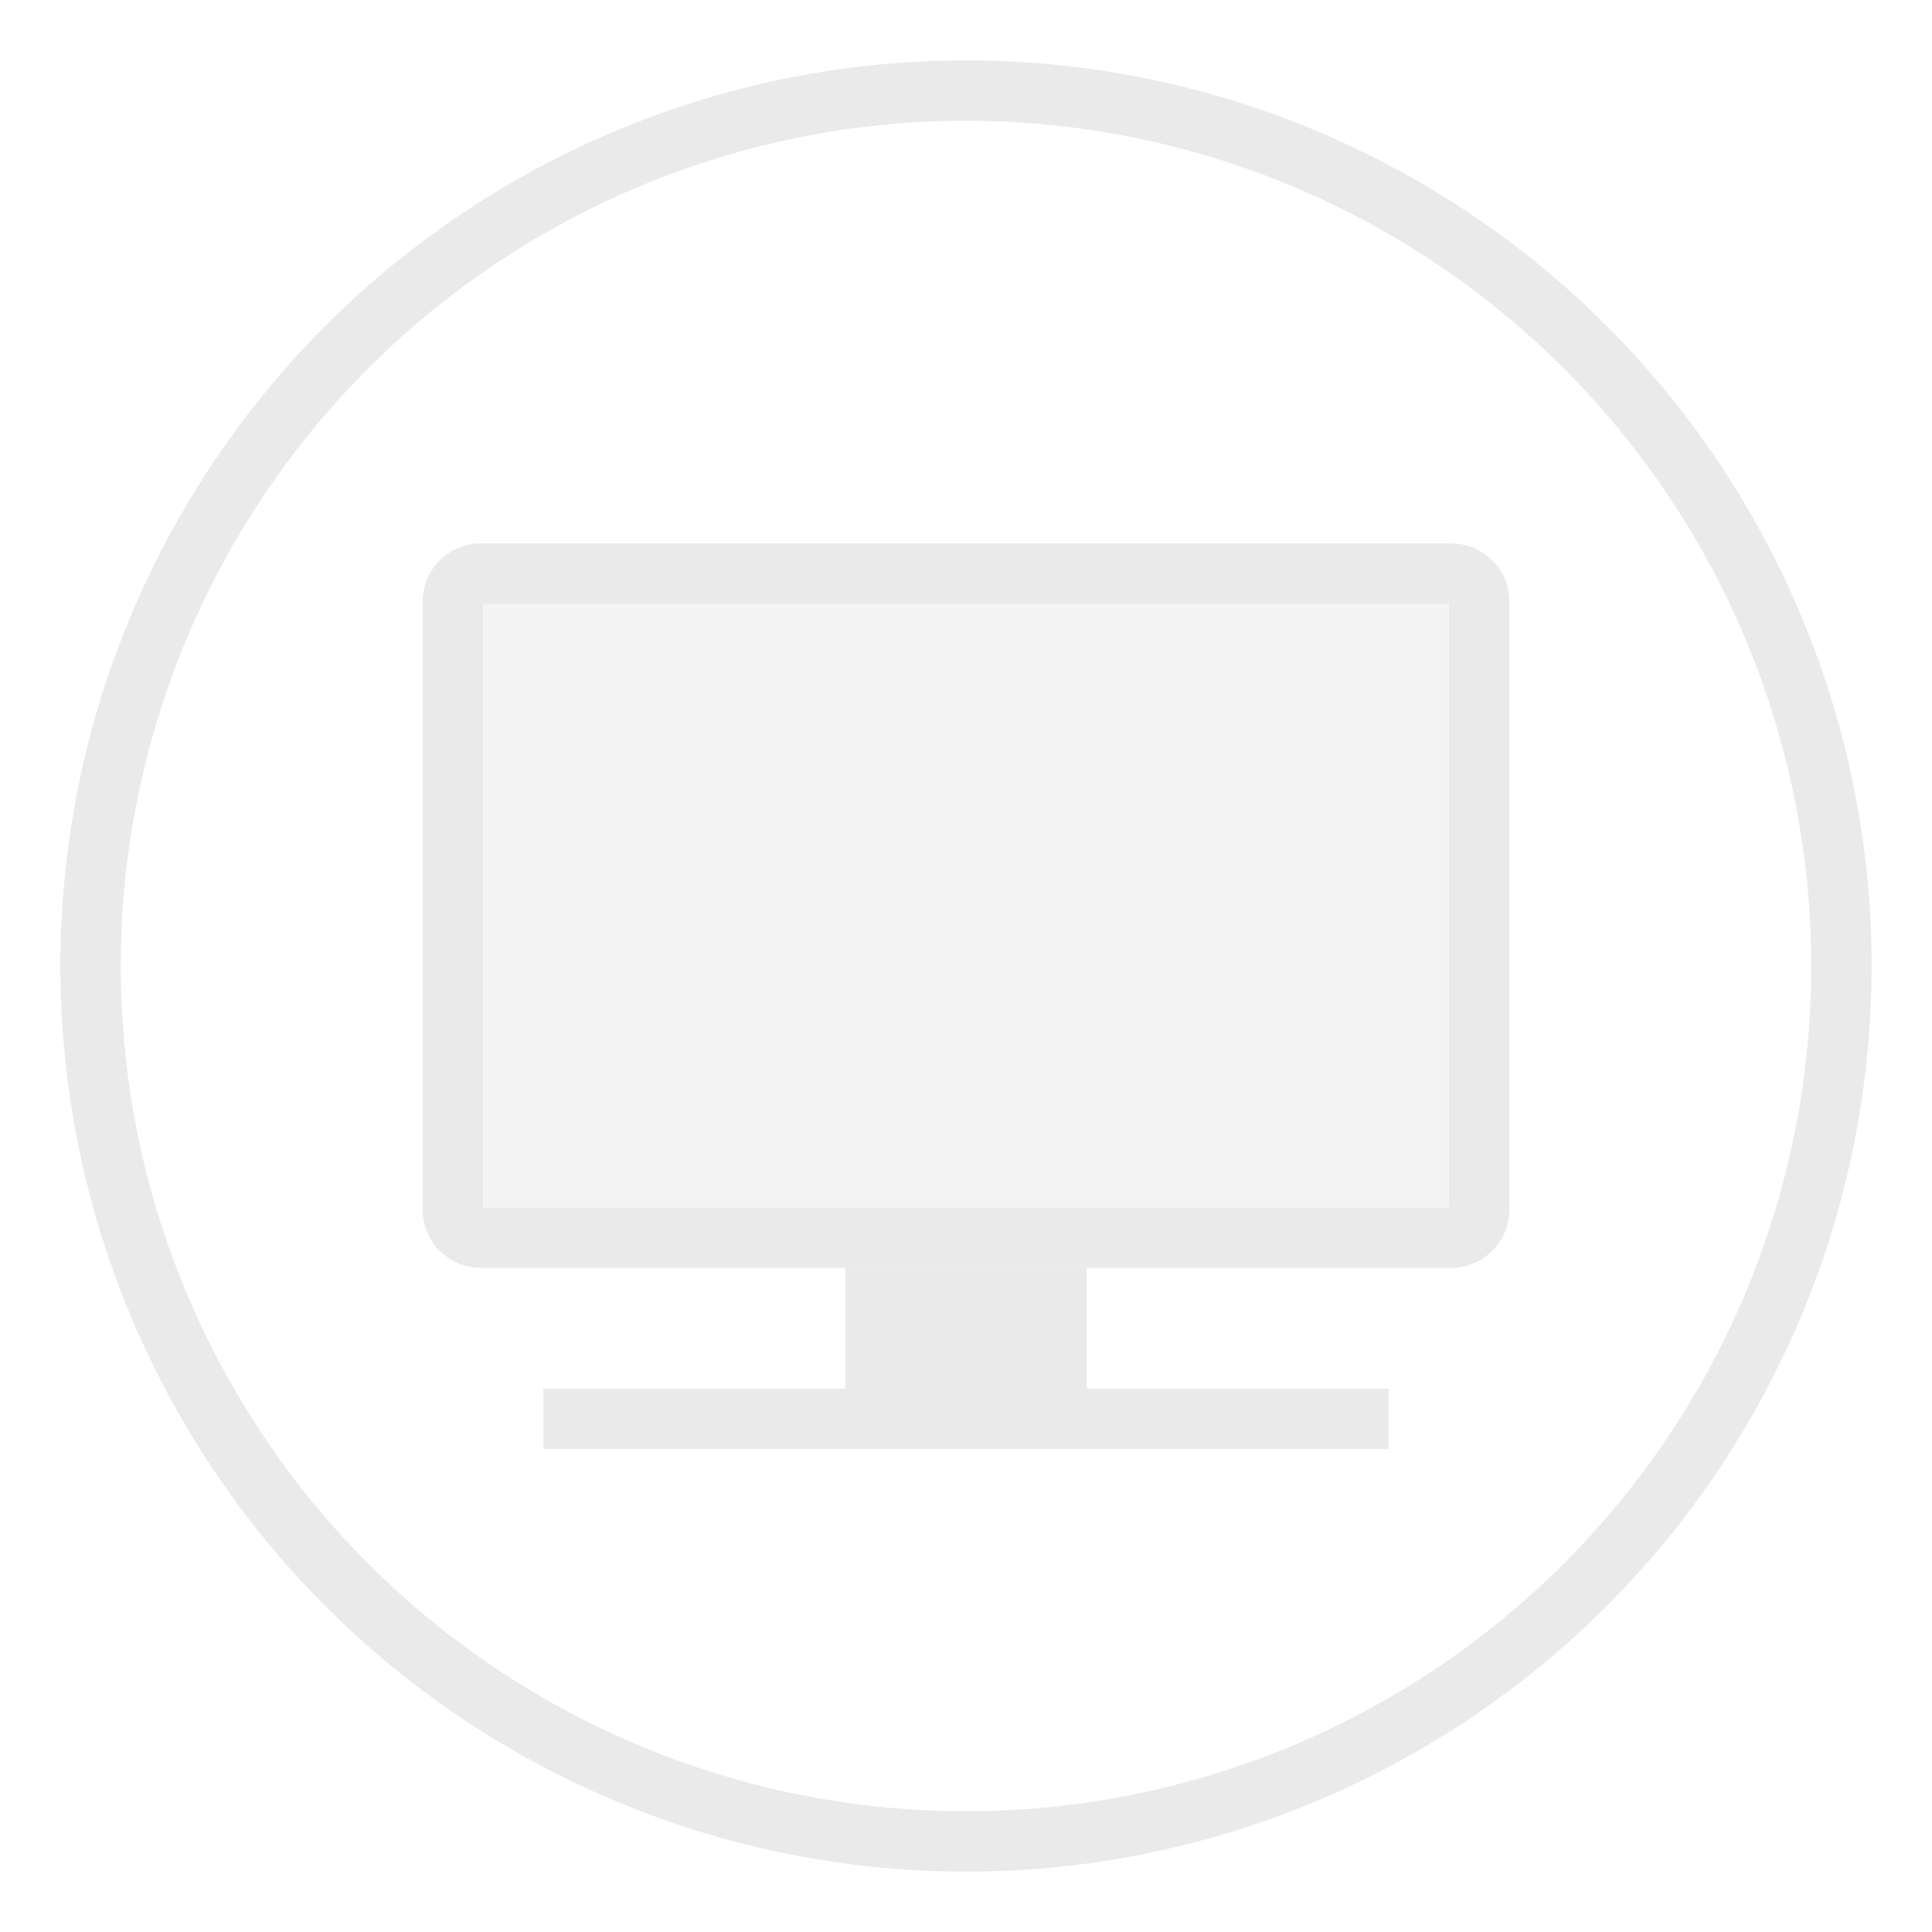 <?xml version="1.0" encoding="UTF-8" standalone="no"?>
<svg
   xmlns:dc="http://purl.org/dc/elements/1.1/"
   xmlns:cc="http://creativecommons.org/ns#"
   xmlns:rdf="http://www.w3.org/1999/02/22-rdf-syntax-ns#"
   xmlns:svg="http://www.w3.org/2000/svg"
   xmlns="http://www.w3.org/2000/svg"
   xmlns:sodipodi="http://sodipodi.sourceforge.net/DTD/sodipodi-0.dtd"
   xmlns:inkscape="http://www.inkscape.org/namespaces/inkscape"
   width="32"
   height="32"
   version="1.1"
   id="svg60"
   sodipodi:docname="computer.svg"
   inkscape:version="1.0 (4035a4fb49, 2020-05-01)">
  <sodipodi:namedview
     pagecolor="#c8c8c8"
     bordercolor="#666666"
     borderopacity="1"
     objecttolerance="10"
     gridtolerance="10"
     guidetolerance="10"
     inkscape:pageopacity="0"
     inkscape:pageshadow="2"
     inkscape:window-width="1920"
     inkscape:window-height="1001"
     id="namedview62"
     showgrid="true"
     inkscape:snap-bbox="true"
     inkscape:bbox-nodes="true"
     inkscape:snap-bbox-edge-midpoints="true"
     inkscape:snap-nodes="true"
     inkscape:object-paths="false"
     inkscape:zoom="7.9999999"
     inkscape:cx="33.938976"
     inkscape:cy="45.497304"
     inkscape:window-x="0"
     inkscape:window-y="0"
     inkscape:window-maximized="1"
     inkscape:current-layer="svg60"
     inkscape:snap-intersection-paths="false"
     inkscape:snap-bbox-midpoints="true"
     inkscape:snap-smooth-nodes="false"
     inkscape:snap-midpoints="false"
     inkscape:object-nodes="false"
     inkscape:snap-others="false"
     inkscape:document-rotation="0">
    <inkscape:grid
       type="xygrid"
       id="grid879" />
  </sodipodi:namedview>
  <defs
     id="defs6">
    <style
       id="current-color-scheme"
       type="text/css">.ColorScheme-Text { color:#dedede; } .ColorScheme-Highlight { color:#5294e2; } .ColorScheme-ButtonBackground { color:#dedede; }</style>
    <filter
       id="a"
       x="-0.036"
       y="-0.036"
       width="1.072"
       height="1.072"
       style="color-interpolation-filters:sRGB">
      <feGaussianBlur
         stdDeviation="0.435"
         id="feGaussianBlur3" />
    </filter>
    <style
       id="style883"
       type="text/css" />
    <style
       type="text/css"
       id="current-color-scheme-5">.ColorScheme-Text { color:#dedede; } .ColorScheme-Highlight { color:#5294e2; } .ColorScheme-ButtonBackground { color:#dedede; }</style>
    <filter
       style="color-interpolation-filters:sRGB"
       height="1.072"
       width="1.072"
       y="-0.036"
       x="-0.036"
       id="a-6">
      <feGaussianBlur
         id="feGaussianBlur3-2"
         stdDeviation="0.435" />
    </filter>
    <style
       type="text/css"
       id="style883-9" />
    <style
       type="text/css"
       id="style860" />
    <style
       type="text/css"
       id="style862" />
    <linearGradient
       id="linearGradient851"
       x1="8.202"
       x2="8.202"
       y1="293.56"
       y2="291.71"
       gradientTransform="matrix(7.559,0,0,2.16,-47,-633.021)"
       gradientUnits="userSpaceOnUse">
      <stop
         stop-color="#323232"
         offset="0"
         id="stop864" />
      <stop
         offset="1"
         id="stop866" />
    </linearGradient>
    <linearGradient
       id="linearGradient865"
       x1="8.202"
       x2="8.202"
       y1="293.39"
       y2="294.09"
       gradientTransform="matrix(1.134,0,0,1.89,6.4,-553.785)"
       gradientUnits="userSpaceOnUse">
      <stop
         stop-color="#323232"
         offset="0"
         id="stop869" />
      <stop
         offset="1"
         id="stop871" />
    </linearGradient>
    <linearGradient
       id="linearGradient1458"
       x1="75"
       x2="135"
       y1="-21"
       y2="14"
       gradientTransform="matrix(0.467,0,0,0.514,-33,-11.2)"
       gradientUnits="userSpaceOnUse">
      <stop
         stop-color="#32b4ff"
         offset="0"
         id="stop874" />
      <stop
         stop-color="#2db4ff"
         offset=".296"
         id="stop876" />
      <stop
         stop-color="#5087e1"
         offset=".727"
         id="stop878" />
      <stop
         stop-color="#5a7dd2"
         offset="1"
         id="stop880" />
    </linearGradient>
    <linearGradient
       gradientTransform="matrix(0.5,0,0,0.571,3.7924731e-8,-32.143)"
       id="linearGradient920"
       x1="2"
       x2="62"
       y1="16"
       y2="51"
       gradientUnits="userSpaceOnUse">
      <stop
         stop-color="#3c3c3c"
         offset="0"
         id="stop883" />
      <stop
         stop-color="#1e1e1e"
         offset="1"
         id="stop885" />
    </linearGradient>
  </defs>
  <g
     id="22-22-computer">
    <rect
       style="color:#bebebe;opacity:0;stroke-width:2"
       y="37.983"
       id="rect23"
       transform="scale(-1,1)"
       x="-27"
       width="22"
       height="22" />
    <g
       transform="translate(26,-1.017)"
       id="g1030">
      <path
         id="rect921"
         style="opacity:1;fill:#eaeaea;fill-opacity:1;stroke:none;stroke-width:0.679;stroke-miterlimit:4;stroke-dasharray:none;stroke-opacity:1"
         d="M 7 40 C 6.446 40 6 40.446 6 41 L 6 54 C 6 54.554 6.446 55 7 55 L 24 55 C 24.554 55 25 54.554 25 54 L 25 41 C 25 40.446 24.554 40 24 40 L 7 40 z M 7 41 L 24 41 L 24 53 L 24 54 L 7 54 L 7 53 L 7 41 z "
         transform="translate(-26,1.017)" />
      <g
         id="g996"
         transform="translate(0.5)">
        <rect
           y="56.017"
           x="-12.5"
           height="2"
           width="2"
           id="rect986"
           style="opacity:1;fill:#eaeaea;fill-opacity:1;stroke:none;stroke-width:1.414;stroke-miterlimit:4;stroke-dasharray:none;stroke-opacity:1" />
        <rect
           style="opacity:1;fill:#eaeaea;fill-opacity:1;stroke:none;stroke-width:1;stroke-miterlimit:4;stroke-dasharray:none;stroke-opacity:1"
           id="rect990"
           width="1"
           height="2"
           x="-10.5"
           y="56.017" />
      </g>
      <rect
         style="opacity:1;fill:#eaeaea;fill-opacity:1;stroke:none;stroke-width:1.612;stroke-miterlimit:4;stroke-dasharray:none;stroke-opacity:1"
         id="rect992"
         width="13"
         height="1"
         x="-17"
         y="58.017" />
    </g>
    <rect
       y="41"
       x="7"
       height="13"
       width="17"
       id="rect880"
       style="opacity:0.5;fill:#eaeaea;fill-opacity:1;stroke:none;stroke-width:2.082;stroke-miterlimit:4;stroke-dasharray:none;stroke-opacity:1" />
  </g>
  <g
     id="16-16-computer">
    <rect
       style="color:#bebebe;fill:none"
       id="rect16"
       transform="scale(-1,1)"
       x="-24"
       y="65.992"
       width="16"
       height="16" />
    <rect
       style="color:#bebebe;opacity:0;stroke-width:3"
       id="rect18"
       transform="scale(-1,1)"
       x="-24"
       y="65.992"
       width="16"
       height="16" />
    <g
       transform="translate(19)"
       id="g1067">
      <path
         id="rect982"
         style="opacity:1;fill:#eaeaea;fill-opacity:1;stroke:none;stroke-width:0.54;stroke-miterlimit:4;stroke-dasharray:none;stroke-opacity:1"
         d="M 9.982 67 C 9.438 67 9 67.438 9 67.982 L 9 78.018 C 9 78.562 9.438 79 9.982 79 L 23.018 79 C 23.562 79 24 78.562 24 78.018 L 24 67.982 C 24 67.438 23.562 67 23.018 67 L 9.982 67 z M 10 68 L 23 68 L 23 77 L 23 78 L 10 78 L 10 77 L 10 68 z "
         transform="translate(-19)" />
      <g
         id="g1060">
        <rect
           y="79"
           x="-4"
           height="2"
           width="2"
           id="rect1052"
           style="opacity:1;fill:#eaeaea;fill-opacity:1;stroke:none;stroke-width:1.414;stroke-miterlimit:4;stroke-dasharray:none;stroke-opacity:1" />
        <rect
           y="79"
           x="-2"
           height="2"
           width="1"
           id="rect1054"
           style="opacity:1;fill:#eaeaea;fill-opacity:1;stroke:none;stroke-width:1;stroke-miterlimit:4;stroke-dasharray:none;stroke-opacity:1" />
      </g>
      <rect
         style="opacity:1;fill:#eaeaea;fill-opacity:1;stroke:none;stroke-width:1.483;stroke-miterlimit:4;stroke-dasharray:none;stroke-opacity:1"
         id="rect1056"
         width="11"
         height="1"
         x="-8"
         y="81" />
    </g>
    <rect
       y="68"
       x="10"
       height="10"
       width="13"
       id="rect882"
       style="opacity:0.5;fill:#eaeaea;fill-opacity:1;stroke:none;stroke-width:2.108;stroke-miterlimit:4;stroke-dasharray:none;stroke-opacity:1" />
  </g>
  <g
     id="22-22-computer-laptop">
    <rect
       style="color:#bebebe;opacity:0;stroke-width:2"
       y="37.983"
       id="rect893"
       transform="scale(-1,1)"
       x="-75"
       width="22"
       height="22" />
    <g
       transform="translate(-27.5,-0.017)"
       id="g1113">
      <path
         id="rect1085"
         style="opacity:1;fill:#eaeaea;fill-opacity:1;stroke:none;stroke-width:0.679;stroke-miterlimit:4;stroke-dasharray:none;stroke-opacity:1"
         d="M 56 39.982 C 55.446 39.982 55 40.428 55 40.982 L 55 53.982 C 55 54.536 55.446 54.982 56 54.982 L 73 54.982 C 73.554 54.982 74 54.536 74 53.982 L 74 40.982 C 74 40.428 73.554 39.982 73 39.982 L 56 39.982 z M 56 40.982 L 73 40.982 L 73 41 L 73 52.982 L 73 54 L 56 54 L 56 52.982 L 56 41 L 56 40.982 z "
         transform="translate(27.5,0.017)" />
      <rect
         style="opacity:1;fill:#eaeaea;fill-opacity:1;stroke:none;stroke-width:0.713;stroke-miterlimit:4;stroke-dasharray:none;stroke-opacity:1"
         id="rect1109"
         width="19"
         height="1.017"
         x="82.5"
         y="56"
         ry="0" />
    </g>
    <rect
       y="41"
       x="56"
       height="13"
       width="17"
       id="rect884"
       style="opacity:0.5;fill:#eaeaea;fill-opacity:1;stroke:none;stroke-width:2.082;stroke-miterlimit:4;stroke-dasharray:none;stroke-opacity:1" />
  </g>
  <g
     id="16-16-computer-laptop">
    <rect
       style="color:#bebebe;fill:none"
       id="rect922"
       transform="scale(-1,1)"
       x="-72"
       y="65.992"
       width="16"
       height="16" />
    <rect
       style="color:#bebebe;opacity:0;stroke-width:3"
       id="rect924"
       transform="scale(-1,1)"
       x="-72"
       y="65.992"
       width="16"
       height="16" />
    <g
       transform="translate(-18.5,0.992)"
       id="g1131">
      <path
         id="rect1104"
         style="opacity:1;fill:#eaeaea;fill-opacity:1;stroke:none;stroke-width:0.54;stroke-miterlimit:4;stroke-dasharray:none;stroke-opacity:1"
         d="M 58 66.992 C 57.446 66.992 57 67.438 57 67.992 L 57 77.992 C 57 78.546 57.446 78.992 58 78.992 L 71 78.992 C 71.554 78.992 72 78.546 72 77.992 L 72 67.992 C 72 67.438 71.554 66.992 71 66.992 L 58 66.992 z M 58 67.992 L 71 67.992 L 71 68 L 71 76.992 L 71 78 L 58 78 L 58 76.992 L 58 68 L 58 67.992 z "
         transform="translate(18.5,-0.992)" />
      <rect
         style="opacity:1;fill:#eaeaea;fill-opacity:1;stroke:none;stroke-width:1;stroke-miterlimit:4;stroke-dasharray:none;stroke-opacity:1"
         id="rect1127"
         width="15"
         height="1"
         x="75.5"
         y="79"
         ry="0" />
    </g>
    <rect
       y="68"
       x="58"
       height="10"
       width="13"
       id="rect886"
       style="opacity:0.5;fill:#eaeaea;fill-opacity:1;stroke:none;stroke-width:2.108;stroke-miterlimit:4;stroke-dasharray:none;stroke-opacity:1" />
  </g>
  <g
     id="computer">
    <rect
       x="0"
       y="-3.0004884e-07"
       width="32"
       height="32"
       rx="0"
       ry="0"
       style="opacity:0;stroke-width:2;paint-order:fill markers stroke"
       id="rect38-7" />
    <g
       transform="translate(35)"
       id="g955">
      <circle
         style="fill:none;fill-opacity:1;stroke:#eaeaea;stroke-width:1;stroke-miterlimit:4;stroke-dasharray:none;stroke-opacity:1"
         id="path6762"
         cx="-19"
         cy="16"
         r="14.5" />
      <rect
         style="fill:#eaeaea;fill-opacity:1;stroke-width:2.333;image-rendering:optimizeSpeed"
         x="-21"
         y="21"
         width="4"
         height="2"
         ry="0"
         id="rect928" />
      <rect
         style="fill:#eaeaea;fill-opacity:1;stroke-width:1.291;image-rendering:optimizeSpeed"
         x="-26"
         y="23"
         width="14"
         height="1"
         ry="0"
         id="rect930" />
      <path
         id="rect932"
         style="fill:#eaeaea;fill-opacity:1;stroke-width:0.321;image-rendering:optimizeSpeed"
         d="M 7.967 9 C 7.431 9 7 9.431 7 9.967 L 7 20.033 C 7 20.569 7.431 21 7.967 21 L 24.033 21 C 24.569 21 25 20.569 25 20.033 L 25 9.967 C 25 9.431 24.569 9 24.033 9 L 7.967 9 z M 8 10 L 24 10 L 24 20 L 8 20 L 8 10 z "
         transform="translate(-35)" />
      <rect
         style="fill:#eaeaea;fill-opacity:1;stroke-width:0.289;image-rendering:optimizeSpeed;opacity:0.5"
         x="-27"
         y="10"
         width="16"
         height="10"
         ry="0"
         id="rect934" />
    </g>
  </g>
  <g
     id="computer-laptop">
    <rect
       id="rect993"
       style="opacity:0;stroke-width:2;paint-order:fill markers stroke"
       ry="0"
       rx="0"
       height="32"
       width="32"
       y="-1.4901161e-06"
       x="48" />
    <g
       transform="translate(-40)"
       id="g1005">
      <circle
         r="14.5"
         cy="16"
         cx="104"
         id="circle974"
         style="fill:none;fill-opacity:1;stroke:#eaeaea;stroke-width:1;stroke-miterlimit:4;stroke-dasharray:none;stroke-opacity:1" />
      <rect
         id="rect978"
         ry="0"
         height="1"
         width="18"
         y="22"
         x="95"
         style="fill:#eaeaea;fill-opacity:1;stroke-width:1.464;image-rendering:optimizeSpeed" />
      <path
         id="rect980"
         style="fill:#eaeaea;fill-opacity:1;stroke-width:0.321;image-rendering:optimizeSpeed"
         d="M 55.967 9 C 55.431 9 55 9.431 55 9.967 L 55 20.033 C 55 20.569 55.431 21 55.967 21 L 72.033 21 C 72.569 21 73 20.569 73 20.033 L 73 9.967 C 73 9.431 72.569 9 72.033 9 L 55.967 9 z M 56 10 L 72 10 L 72 20 L 56 20 L 56 10 z "
         transform="translate(40)" />
      <rect
         id="rect983"
         ry="0"
         height="10"
         width="16"
         y="10"
         x="96"
         style="fill:#eaeaea;fill-opacity:1;stroke-width:0.289;image-rendering:optimizeSpeed;opacity:0.5" />
    </g>
  </g>
</svg>
